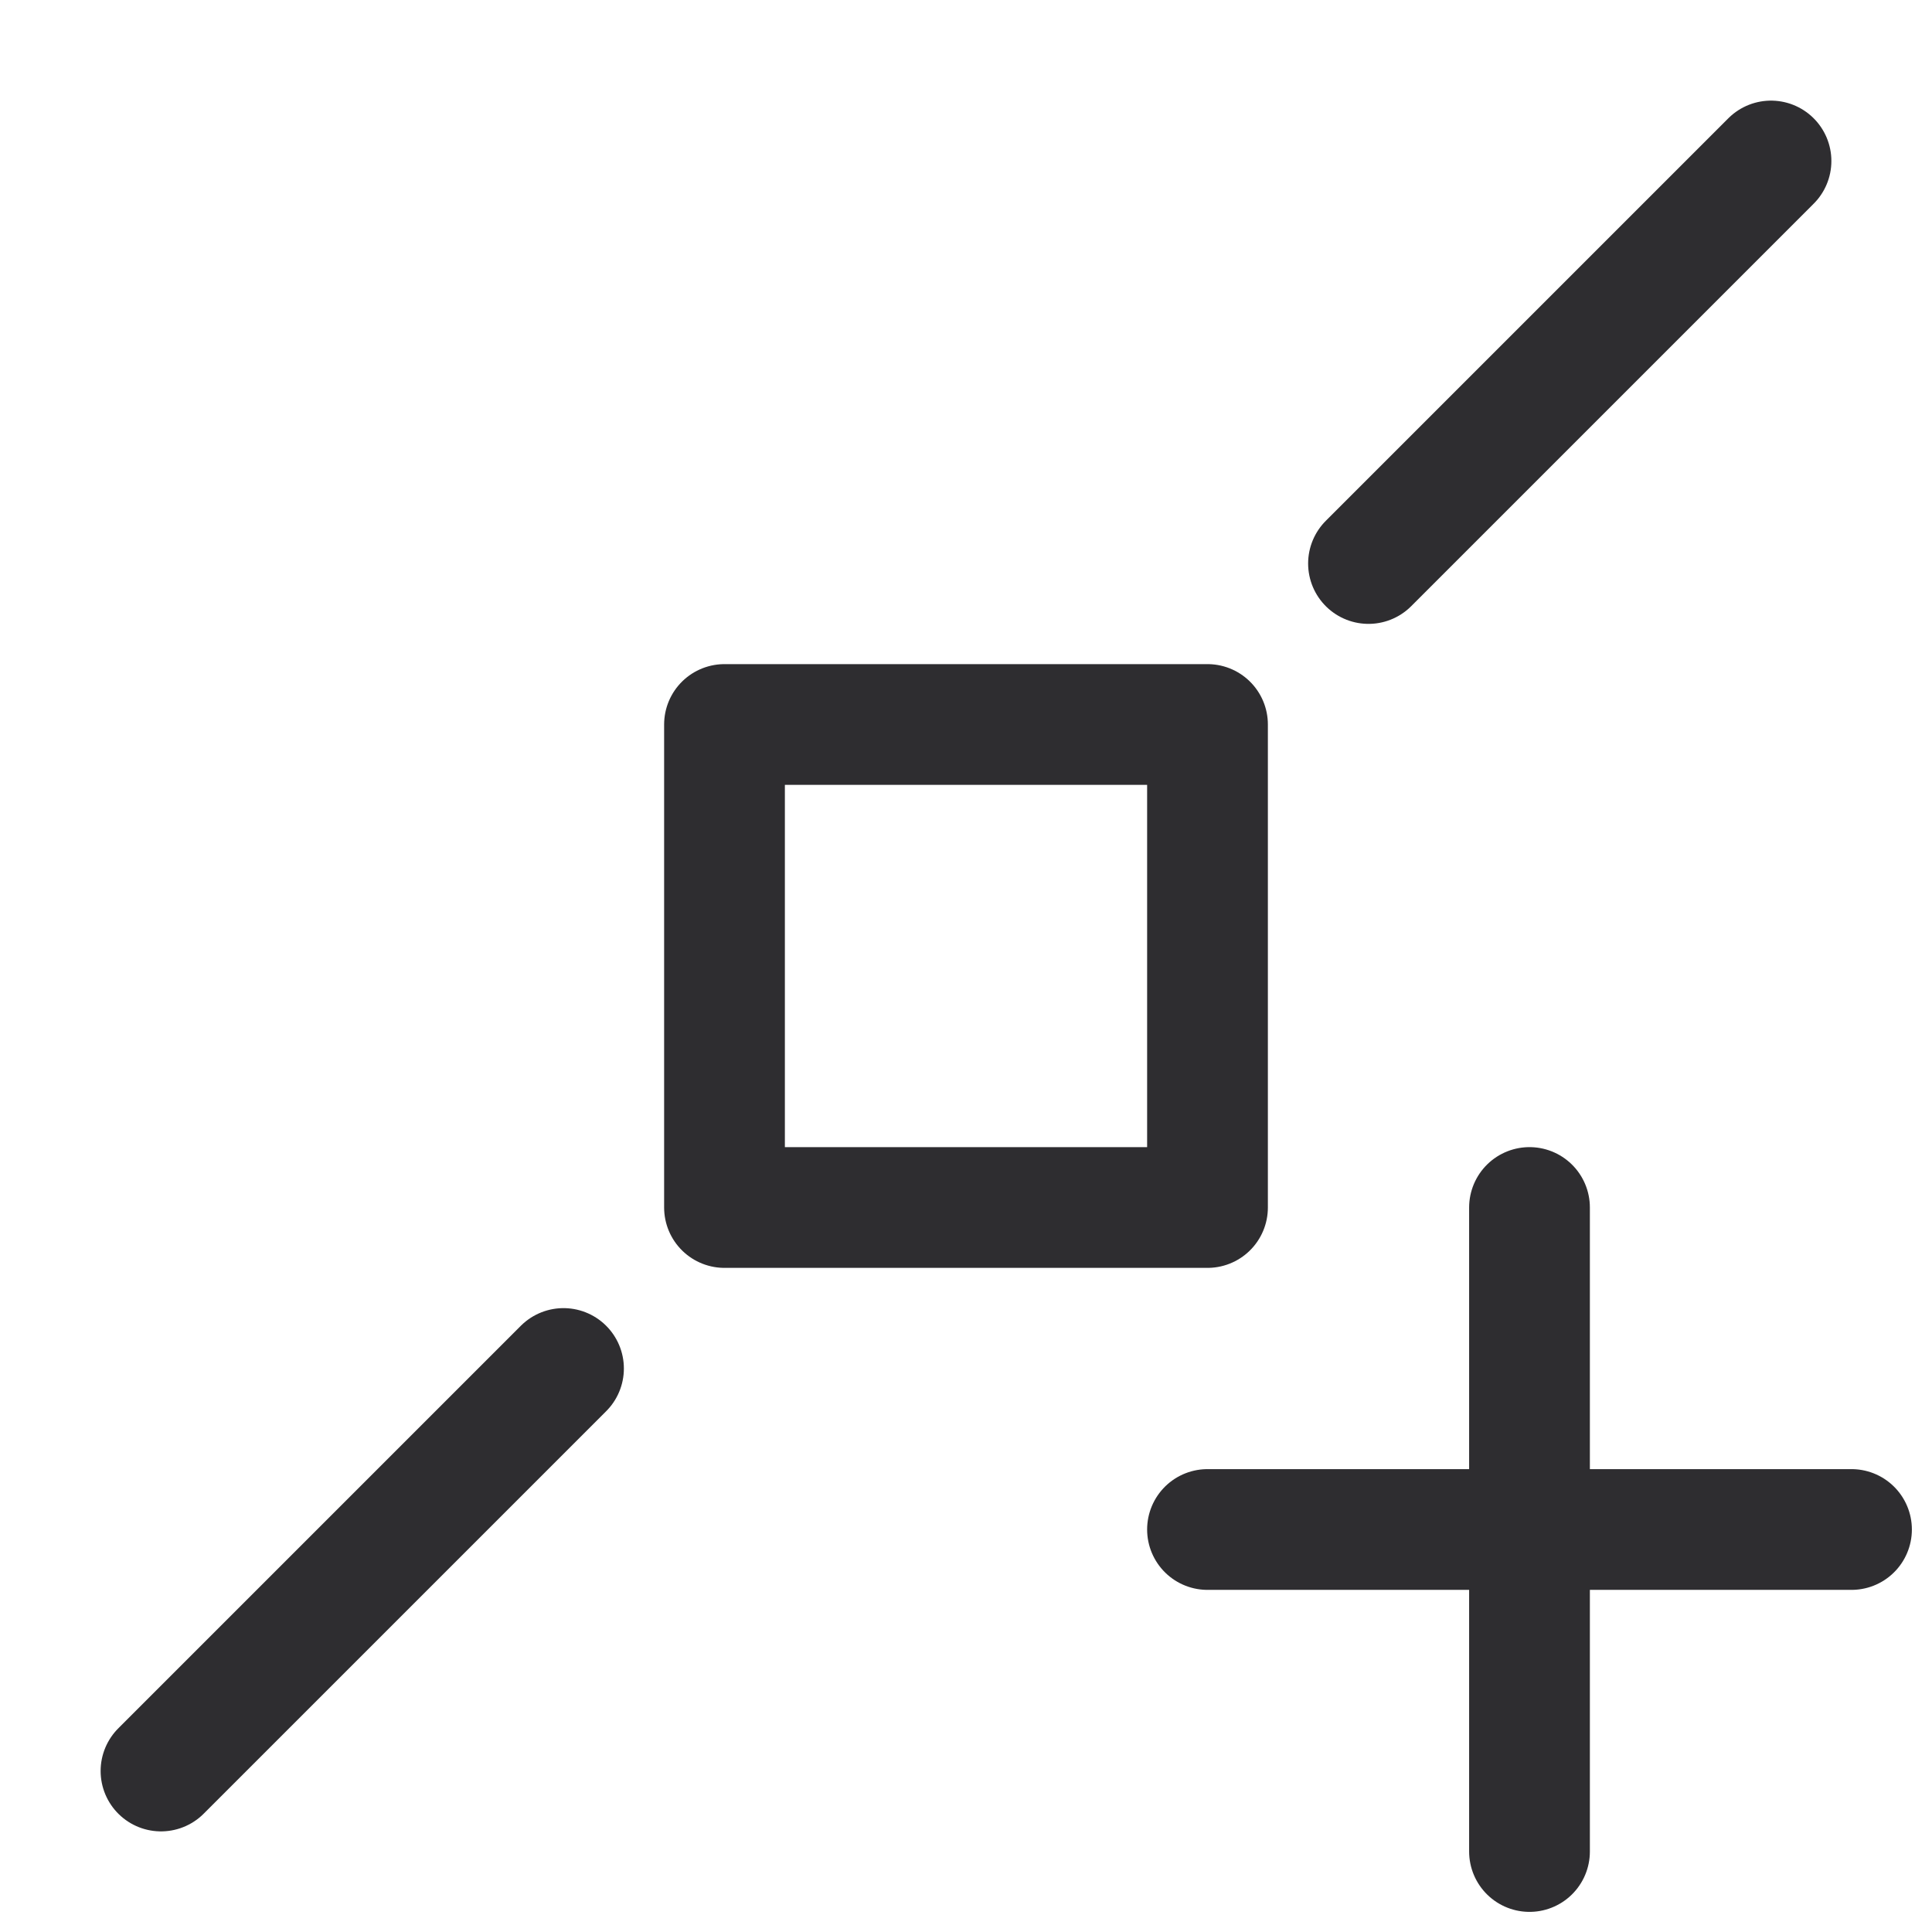 <svg width="24" height="24" viewBox="0 0 24 24" fill="none" xmlns="http://www.w3.org/2000/svg">
<path d="M15 19H23M19 15V23" stroke="#2E2D30" stroke-width="1.5" stroke-linecap="round" stroke-linejoin="round"/>
<path d="M2 22L7 17" stroke="#2E2D30" stroke-width="1.5" stroke-linecap="round" stroke-linejoin="round"/>
<path d="M17 7L22 2" stroke="#2E2D30" stroke-width="1.5" stroke-linecap="round" stroke-linejoin="round"/>
<path d="M15 9H9V15H15V9Z" stroke="#2E2D30" stroke-width="1.5" stroke-linecap="round" stroke-linejoin="round"/>
</svg>
